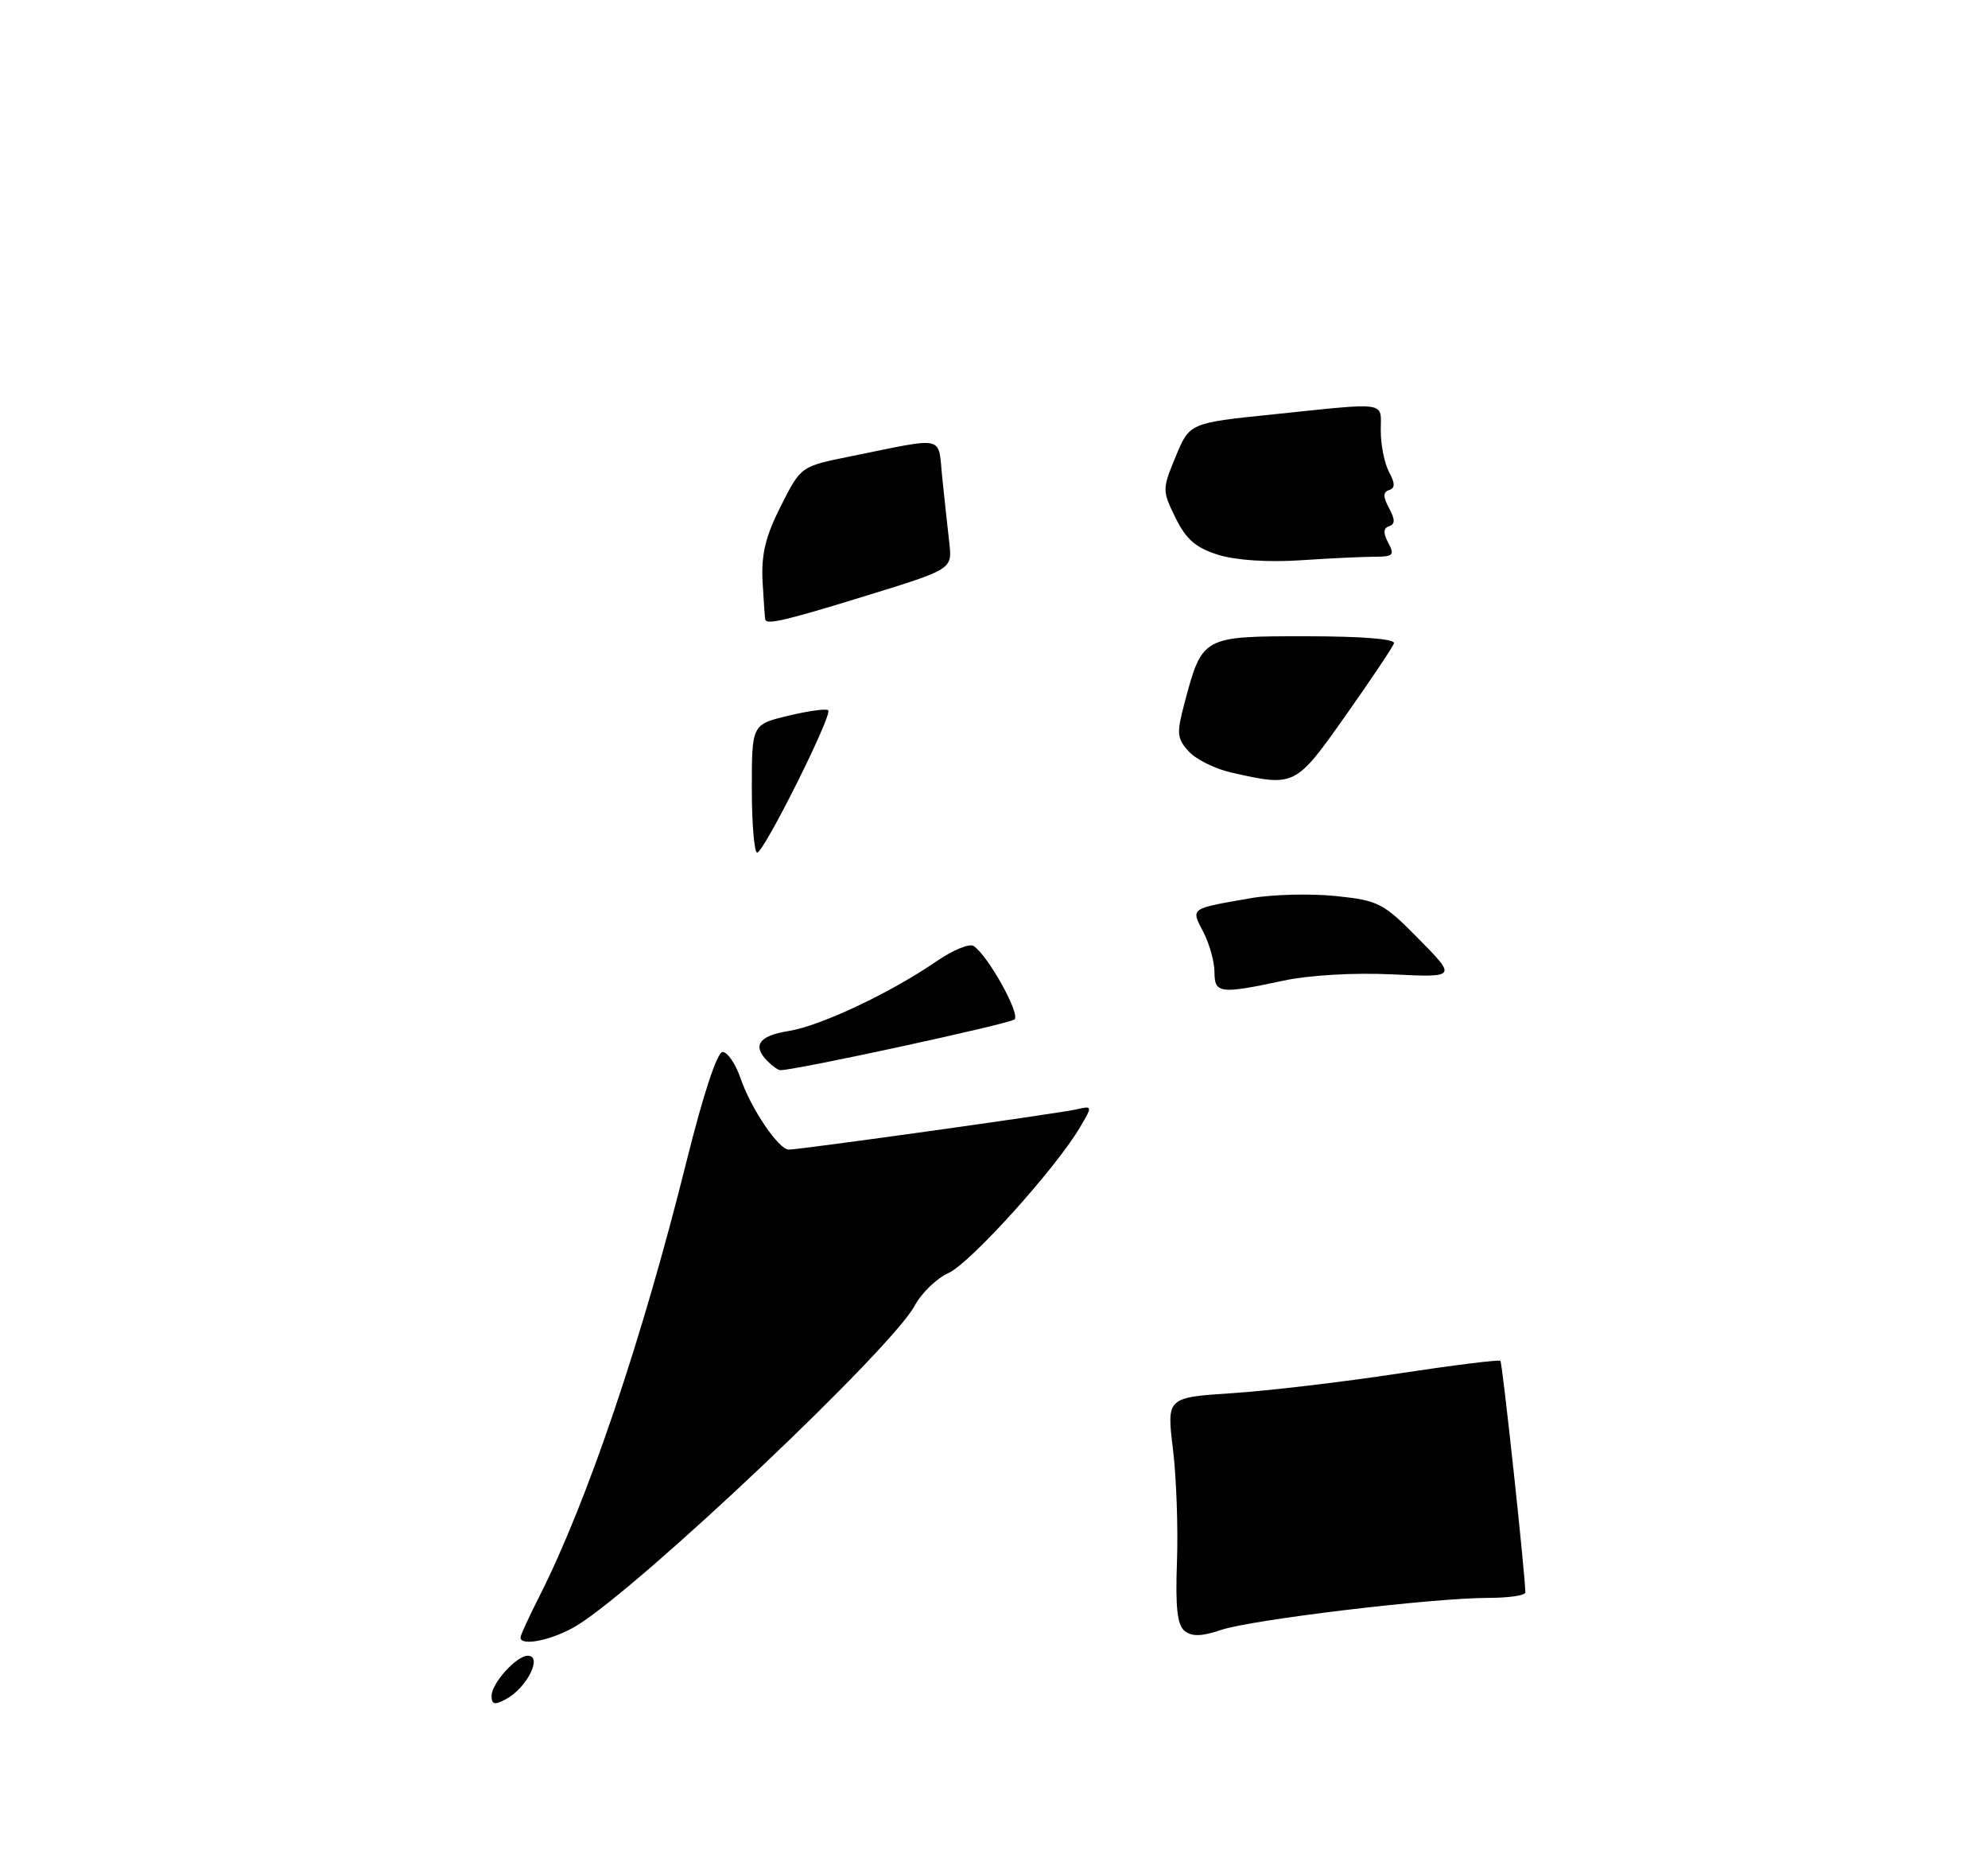 <?xml version="1.0" encoding="UTF-8" standalone="no"?>
<!DOCTYPE svg PUBLIC "-//W3C//DTD SVG 1.1//EN" "http://www.w3.org/Graphics/SVG/1.1/DTD/svg11.dtd" >
<svg xmlns="http://www.w3.org/2000/svg" xmlns:xlink="http://www.w3.org/1999/xlink" version="1.1" viewBox="0 0 275 259">
 <g >
 <path fill="currentColor"
d=" M 68.00 234.54 C 68.00 232.82 71.45 229.00 73.00 229.00 C 75.12 229.00 72.88 233.46 69.98 235.01 C 68.41 235.85 68.00 235.75 68.00 234.54 Z  M 72.00 226.47 C 72.00 226.17 73.17 223.62 74.61 220.79 C 81.26 207.66 88.85 185.22 95.00 160.50 C 97.28 151.35 99.21 145.50 99.96 145.50 C 100.63 145.50 101.75 147.13 102.43 149.11 C 103.88 153.34 107.71 159.00 109.11 159.00 C 110.68 159.00 146.28 154.02 148.83 153.45 C 151.16 152.92 151.16 152.92 149.36 155.97 C 146.00 161.66 134.16 174.76 131.20 176.07 C 129.58 176.79 127.47 178.83 126.52 180.60 C 123.31 186.56 88.73 219.30 79.85 224.79 C 76.59 226.80 72.00 227.78 72.00 226.47 Z  M 163.89 225.59 C 162.85 224.78 162.58 222.34 162.81 216.00 C 162.98 211.32 162.73 204.30 162.25 200.39 C 161.39 193.28 161.39 193.28 170.52 192.68 C 175.54 192.35 185.85 191.13 193.43 189.97 C 201.01 188.82 207.36 188.03 207.55 188.21 C 207.83 188.50 210.99 217.82 211.00 220.25 C 211.00 220.66 208.68 221.00 205.85 221.00 C 198.20 221.00 173.05 224.02 168.89 225.44 C 166.27 226.33 164.89 226.37 163.89 225.59 Z  M 106.20 146.80 C 104.02 144.62 104.95 143.26 109.08 142.60 C 113.51 141.89 123.12 137.36 129.57 132.94 C 131.80 131.41 134.10 130.46 134.67 130.83 C 136.64 132.11 141.17 140.23 140.34 140.99 C 139.66 141.61 109.90 148.06 107.95 148.01 C 107.65 148.01 106.86 147.46 106.20 146.80 Z  M 168.00 134.45 C 168.00 133.05 167.31 130.56 166.47 128.93 C 164.72 125.55 164.50 125.71 173.00 124.23 C 176.03 123.70 181.32 123.57 184.78 123.93 C 190.70 124.54 191.35 124.88 196.28 129.89 C 201.50 135.19 201.50 135.19 192.54 134.76 C 187.26 134.51 181.09 134.87 177.54 135.63 C 168.78 137.51 168.00 137.42 168.00 134.45 Z  M 104.00 109.10 C 104.00 100.20 104.00 100.20 109.05 98.99 C 111.83 98.32 114.32 97.98 114.57 98.24 C 115.19 98.85 105.72 117.81 104.75 117.92 C 104.34 117.96 104.00 113.99 104.00 109.10 Z  M 170.37 106.86 C 168.10 106.35 165.43 105.03 164.43 103.92 C 162.80 102.12 162.74 101.42 163.86 97.21 C 166.31 88.01 166.33 88.00 180.61 88.00 C 188.36 88.00 193.04 88.37 192.83 88.98 C 192.65 89.52 189.63 94.02 186.13 98.98 C 179.20 108.80 179.13 108.83 170.37 106.86 Z  M 105.88 85.75 C 105.81 85.61 105.64 83.25 105.49 80.50 C 105.29 76.67 105.88 74.21 108.01 70.00 C 110.78 64.50 110.78 64.50 117.64 63.12 C 131.07 60.41 129.72 60.09 130.35 66.15 C 130.66 69.09 131.09 73.12 131.32 75.11 C 131.72 78.72 131.72 78.72 119.93 82.36 C 109.04 85.72 106.20 86.41 105.88 85.75 Z  M 168.50 76.73 C 165.41 75.76 164.07 74.60 162.61 71.62 C 160.76 67.84 160.76 67.68 162.64 63.13 C 164.56 58.50 164.56 58.50 176.03 57.32 C 192.25 55.64 191.00 55.45 191.00 59.57 C 191.00 61.53 191.51 64.09 192.14 65.27 C 193.00 66.86 193.00 67.50 192.15 67.78 C 191.30 68.07 191.30 68.70 192.15 70.28 C 193.00 71.87 193.00 72.50 192.15 72.78 C 191.35 73.05 191.32 73.72 192.04 75.08 C 192.95 76.77 192.72 77.00 190.19 77.00 C 188.60 77.00 183.97 77.22 179.90 77.49 C 175.39 77.79 170.94 77.49 168.50 76.73 Z "/>
</g>
</svg>